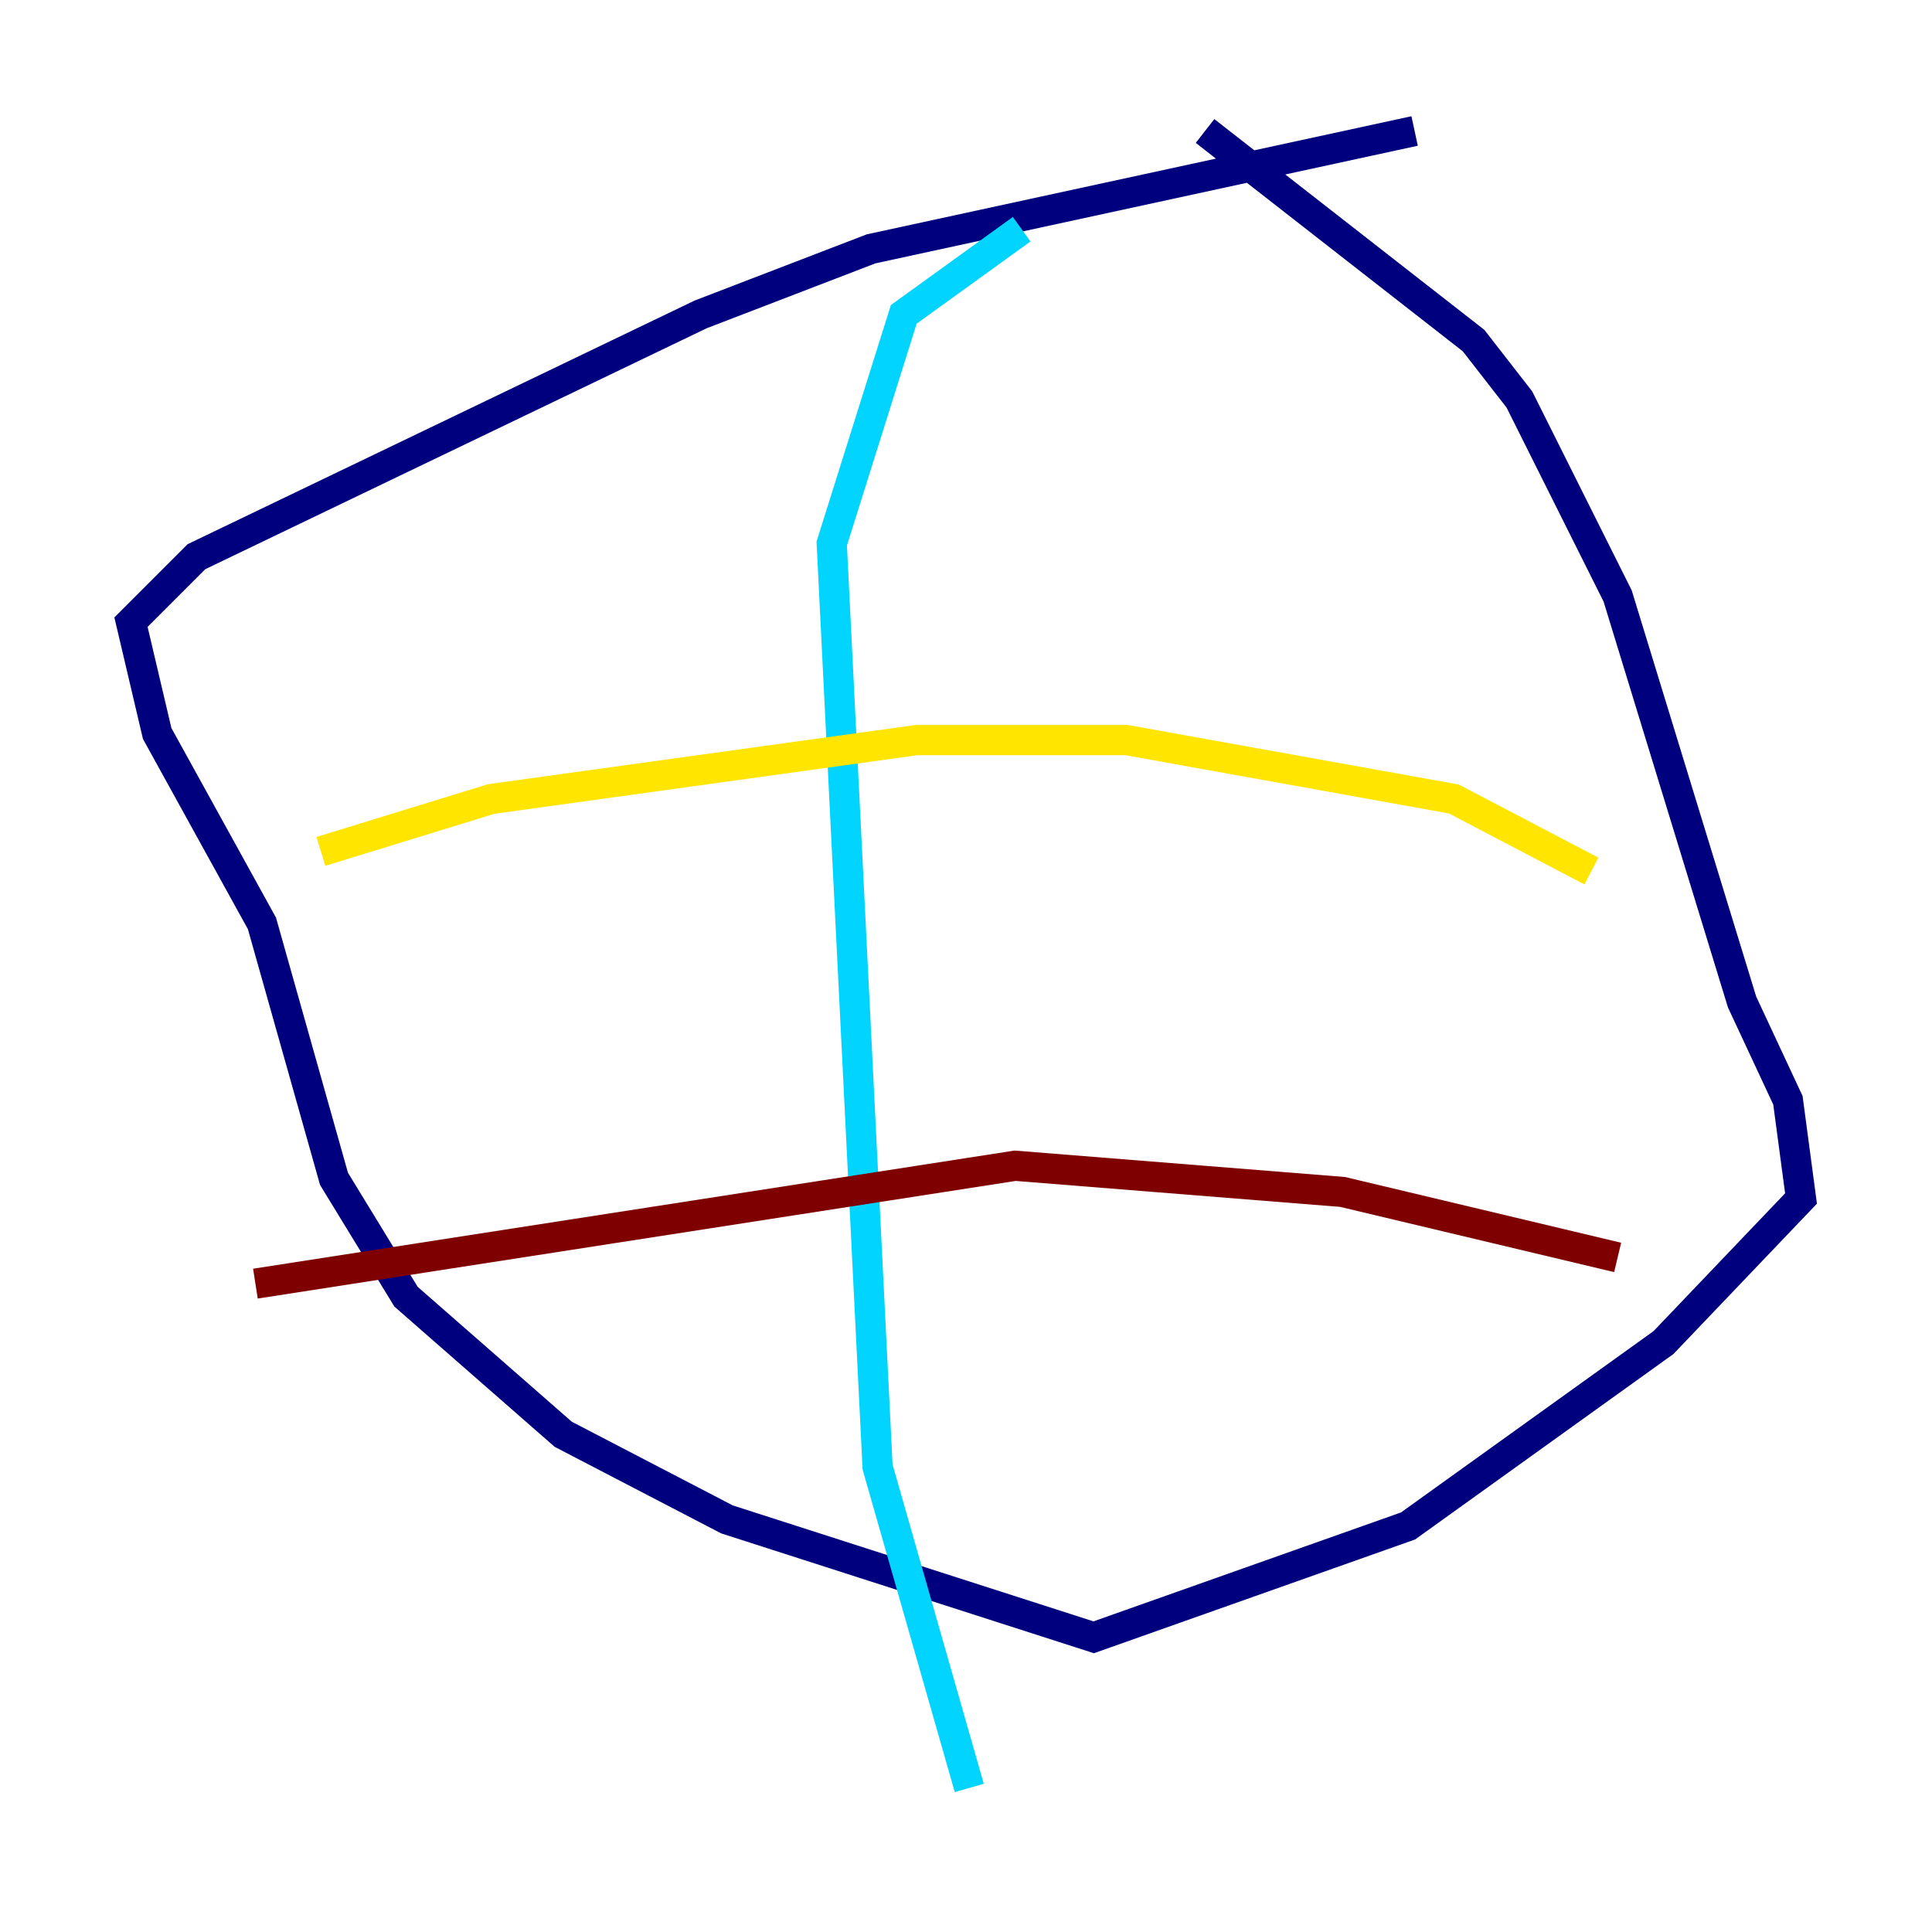 <?xml version="1.0" encoding="utf-8" ?>
<svg baseProfile="tiny" height="128" version="1.2" viewBox="0,0,128,128" width="128" xmlns="http://www.w3.org/2000/svg" xmlns:ev="http://www.w3.org/2001/xml-events" xmlns:xlink="http://www.w3.org/1999/xlink"><defs /><polyline fill="none" points="93.722,8.678 57.709,16.488 46.427,20.827 13.017,36.881 8.678,41.22 10.414,48.597 17.356,61.18 22.129,78.102 26.902,85.912 37.315,95.024 48.163,100.664 72.461,108.475 93.288,101.098 110.21,88.949 119.322,79.403 118.454,72.895 115.417,66.386 107.173,39.485 100.664,26.468 97.627,22.563 79.837,8.678" stroke="#00007f" stroke-width="2" /><polyline fill="none" points="67.688,15.186 59.878,20.827 55.105,36.014 58.142,97.193 64.217,118.454" stroke="#00d4ff" stroke-width="2" /><polyline fill="none" points="21.261,56.407 32.542,52.936 60.746,49.031 74.63,49.031 96.325,52.936 105.437,57.709" stroke="#ffe500" stroke-width="2" /><polyline fill="none" points="16.922,85.044 67.254,77.234 88.949,78.969 107.173,83.308" stroke="#7f0000" stroke-width="2" /></svg>